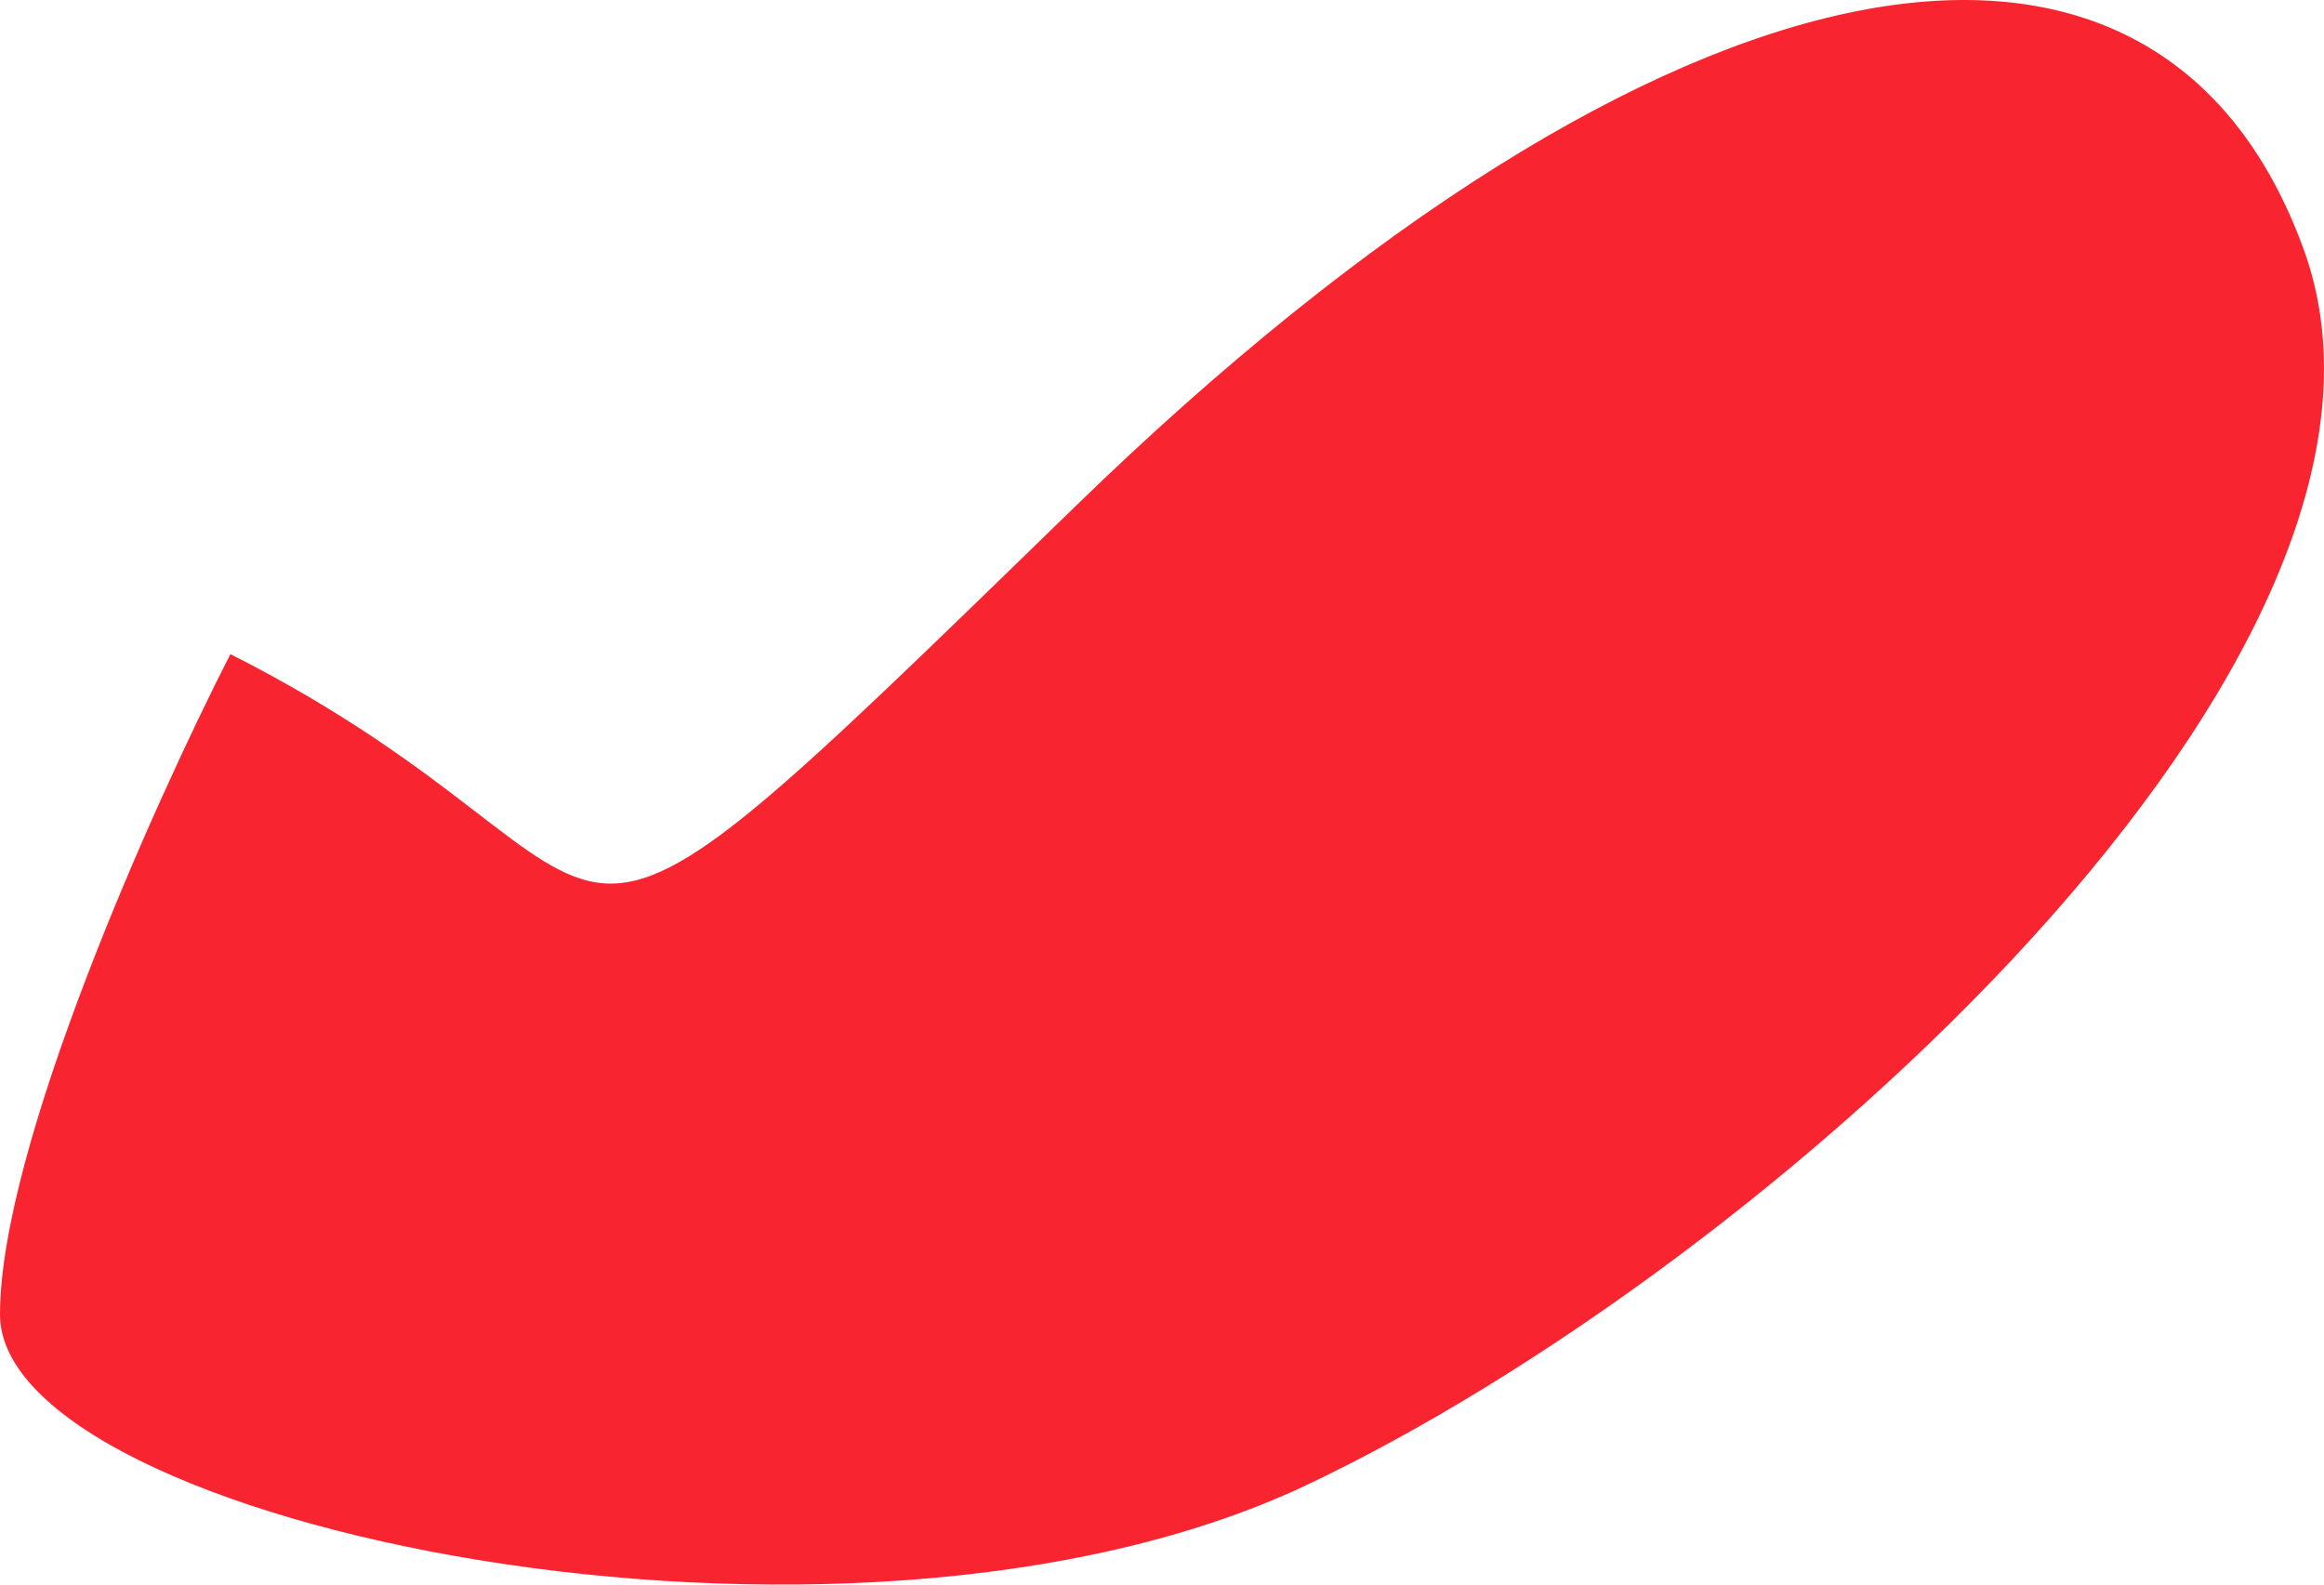<svg width="66" height="45" viewBox="0 0 66 45" fill="none" xmlns="http://www.w3.org/2000/svg">
<path d="M30.535 14.384C13.741 30.712 19.629 25.196 6.543 18.576C4.362 22.842 0 32.566 0 37.332C0 43.289 23.991 48.364 37.078 42.186C50.164 36.008 69.575 18.576 65.431 7.103C61.287 -4.371 47.328 -1.944 30.535 14.384Z" fill="#F82530"/>
</svg>
